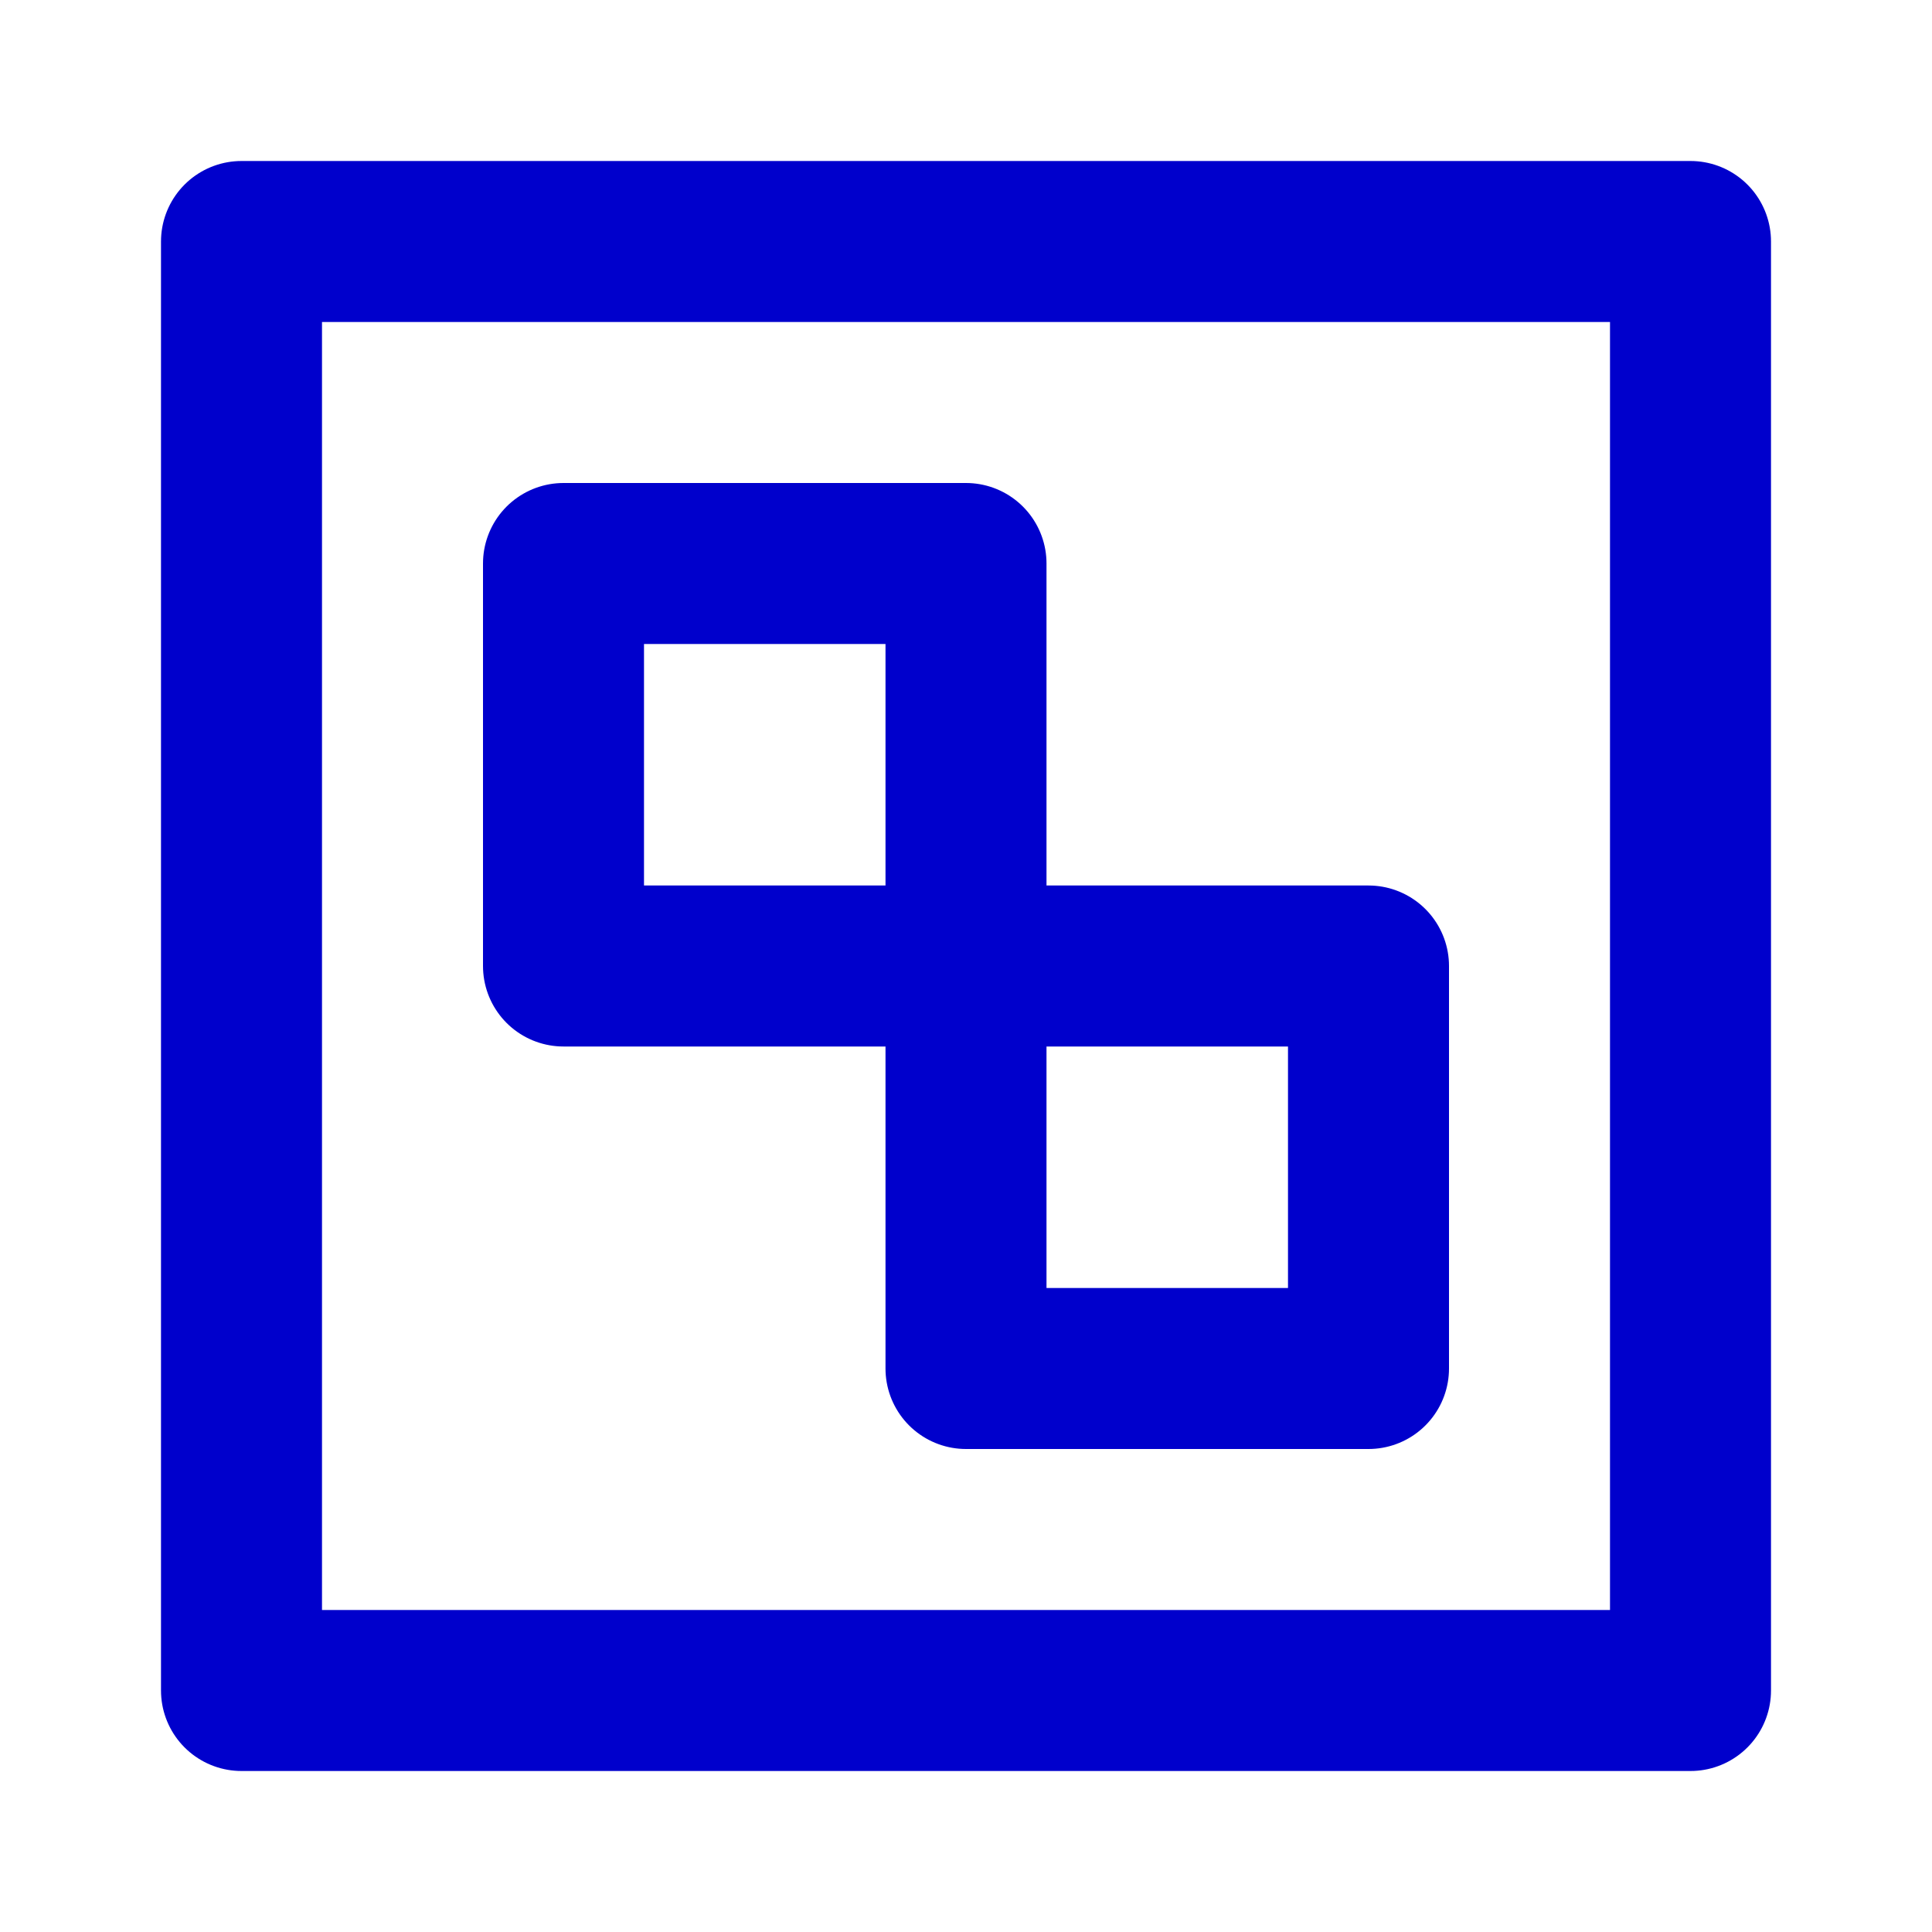 <svg width="24" height="24" viewBox="0 0 24 24" fill="none" xmlns="http://www.w3.org/2000/svg">
<path d="M12 12H17V17H12V12ZM12 12V7H7V12H12ZM3 3H21V21H3V3Z" stroke="#0000CC" stroke-width="2" stroke-linejoin="round"/>
</svg>
